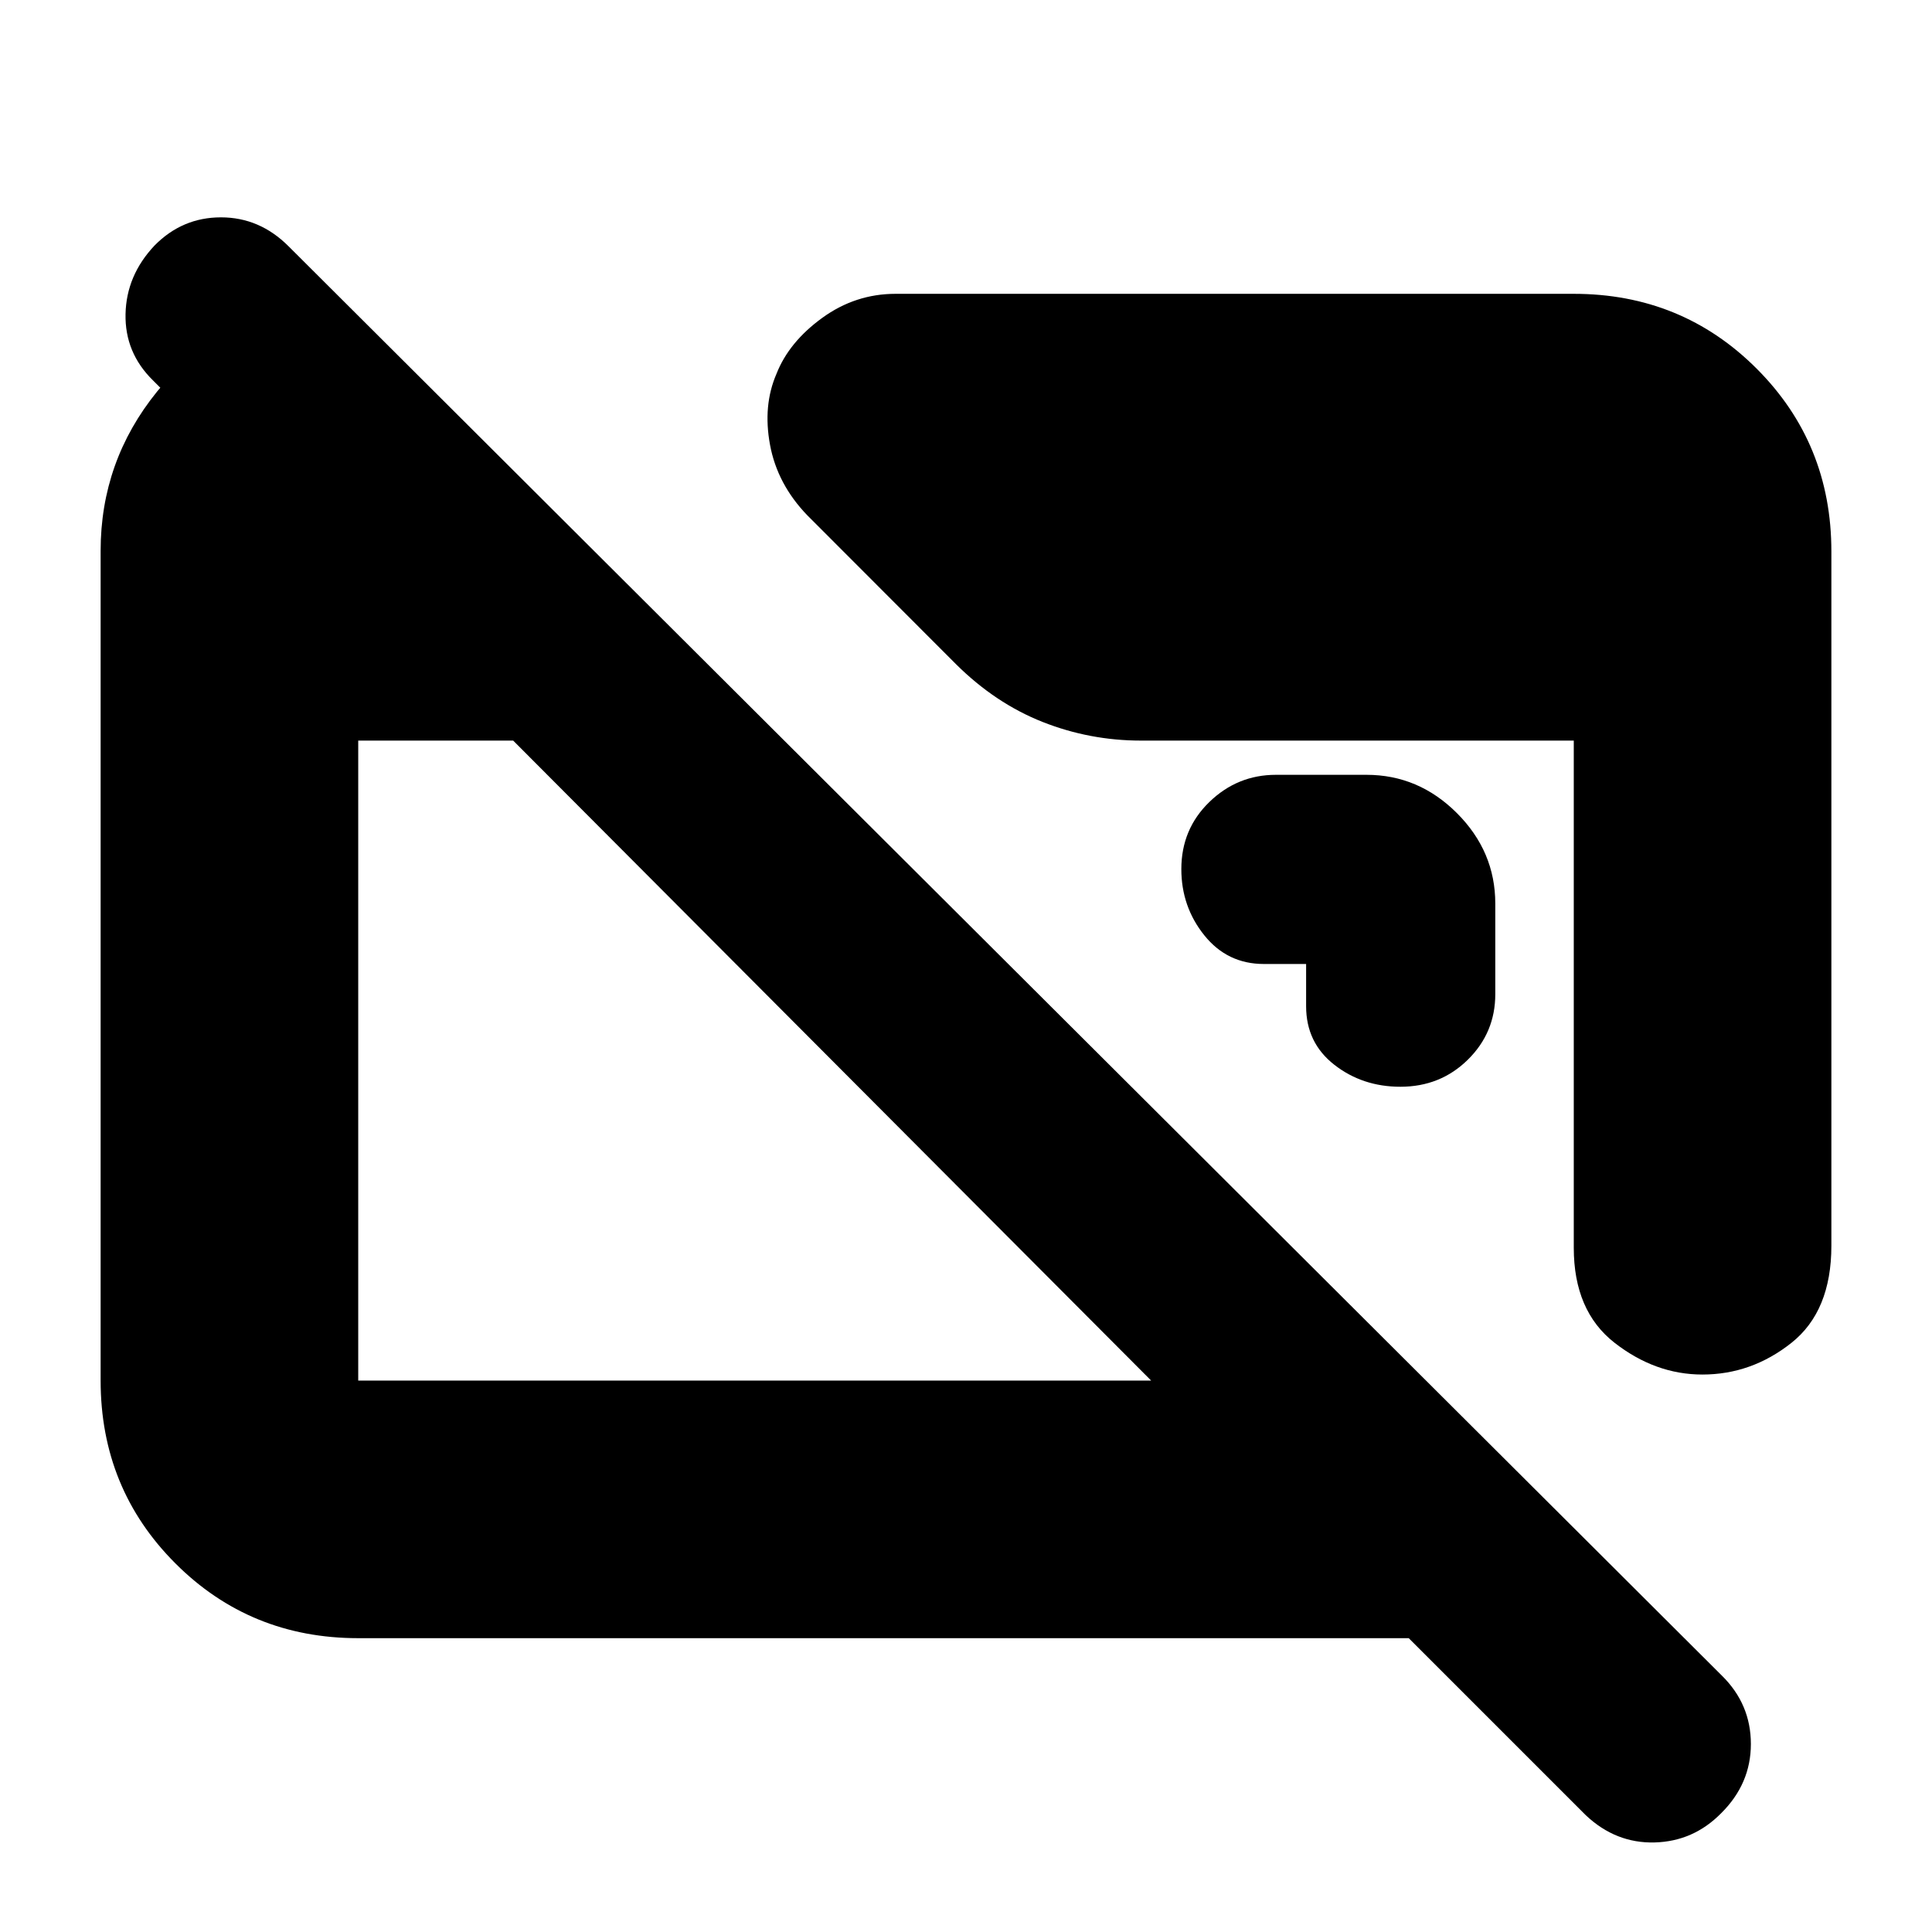 <svg xmlns="http://www.w3.org/2000/svg" height="20" viewBox="0 -960 960 960" width="20"><path d="M178-146q-53.7 0-90.85-37.16Q50-220.32 50-274.04v-412.24q0-44.53 28.03-79.13Q106.06-800 150-811h11v125l-85-85q-14-13.73-13.62-32.93.39-19.2 14.41-34.07 13.79-14 33-14t33.56 14.34l712.3 710.32Q870-113.18 870-93.41T855.21-59q-13.79 14-33.07 14.5Q802.87-44 788-58l-88-88H178Zm0-128h394L255-592h-77v318Zm732-412v345q0 32.5-19.84 48.25T845.91-277q-23.41 0-43.66-15.79Q782-308.59 782-340v-252H567q-25.51 0-48.97-9.28Q494.57-610.57 475-630l-73.92-74.01q-14.85-15.43-18.46-34.96-3.62-19.53 3.21-35.28Q392-790 408.5-802t36.5-12h337q53.7 0 90.85 37.15Q910-739.7 910-686ZM743-511v45q0 19.14-13.65 32.57Q715.71-420 695.85-420 677-420 663-430.93T649-460v-21h-21q-18.14 0-29.57-14.23T587-528.15q0-19.85 13.93-33.35T634-575h45q25.9 0 44.95 19.05Q743-536.9 743-511Z"/></svg>